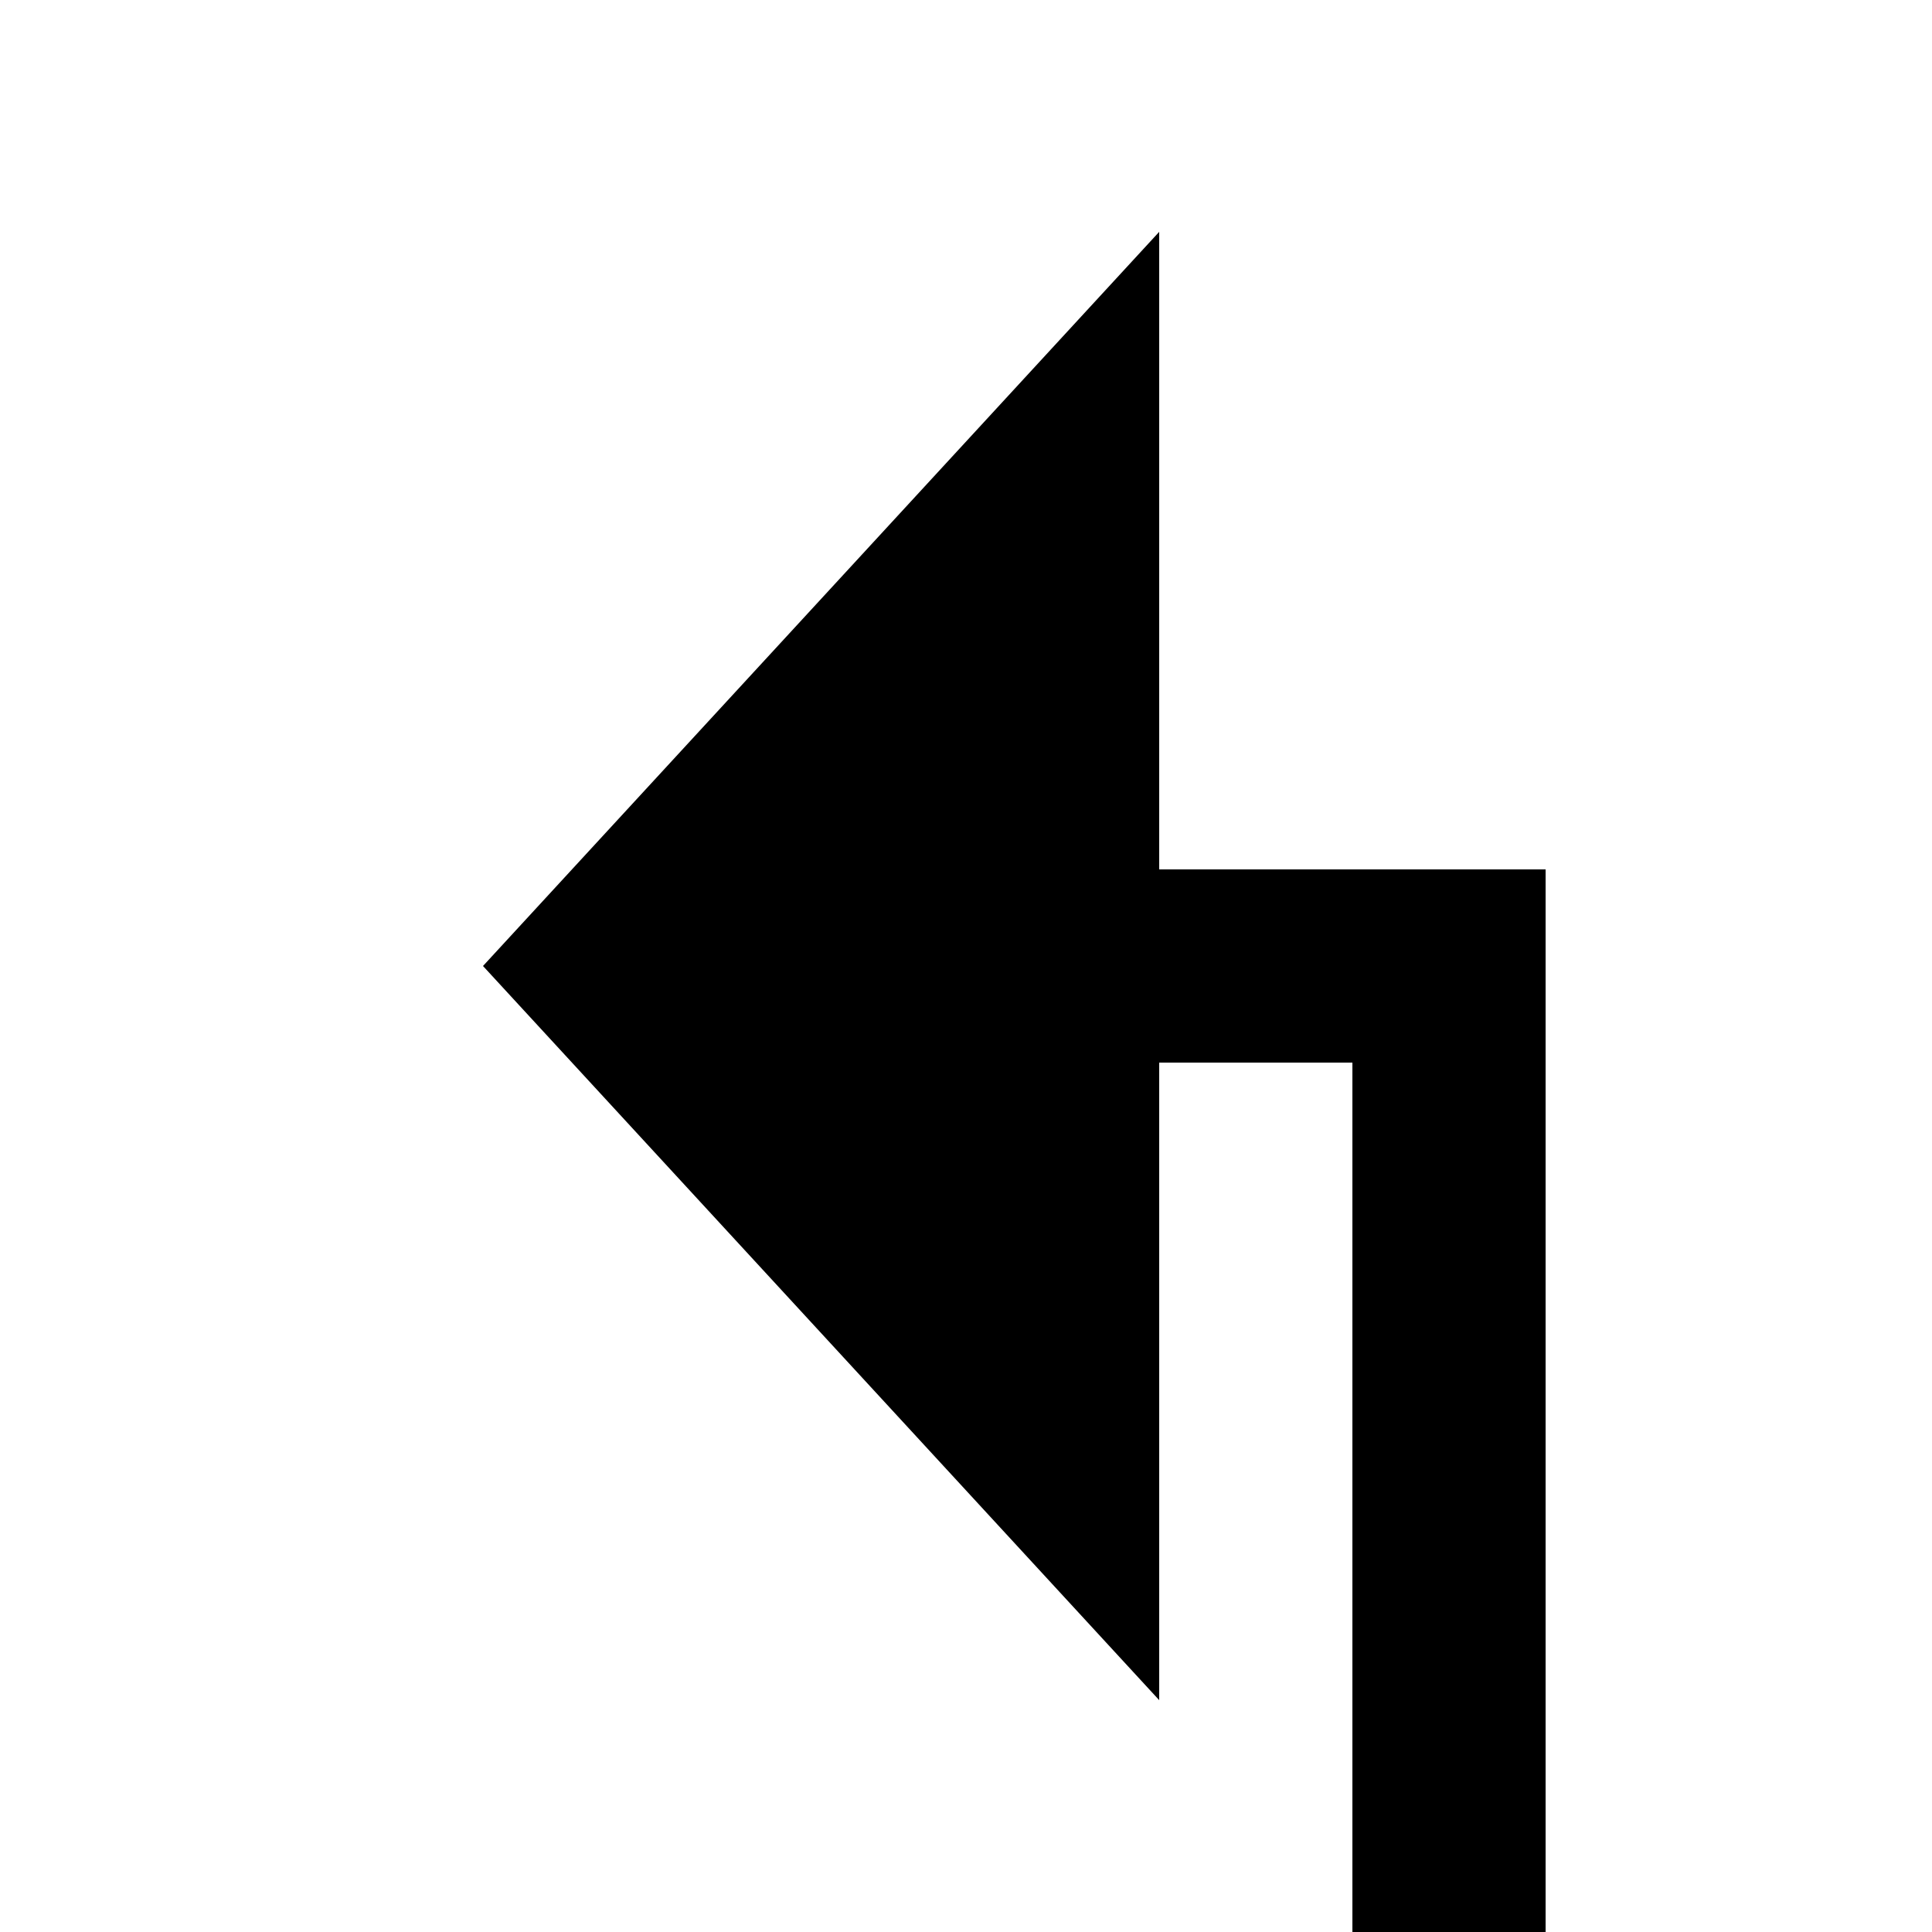 ﻿<?xml version="1.0" encoding="utf-8"?>
<svg version="1.1" xmlns:xlink="http://www.w3.org/1999/xlink" width="20px" height="20px" preserveAspectRatio="xMinYMid meet" viewBox="20 3247  20 18" xmlns="http://www.w3.org/2000/svg">
  <path d="M 397 3116  L 440 3116  L 440 3281  L 35 3281  L 35 3256  L 31 3256  " stroke-width="2" stroke="#000000" fill="none" />
  <path d="M 32 3248.4  L 25 3256  L 32 3263.6  L 32 3248.4  Z " fill-rule="nonzero" fill="#000000" stroke="none" />
</svg>
